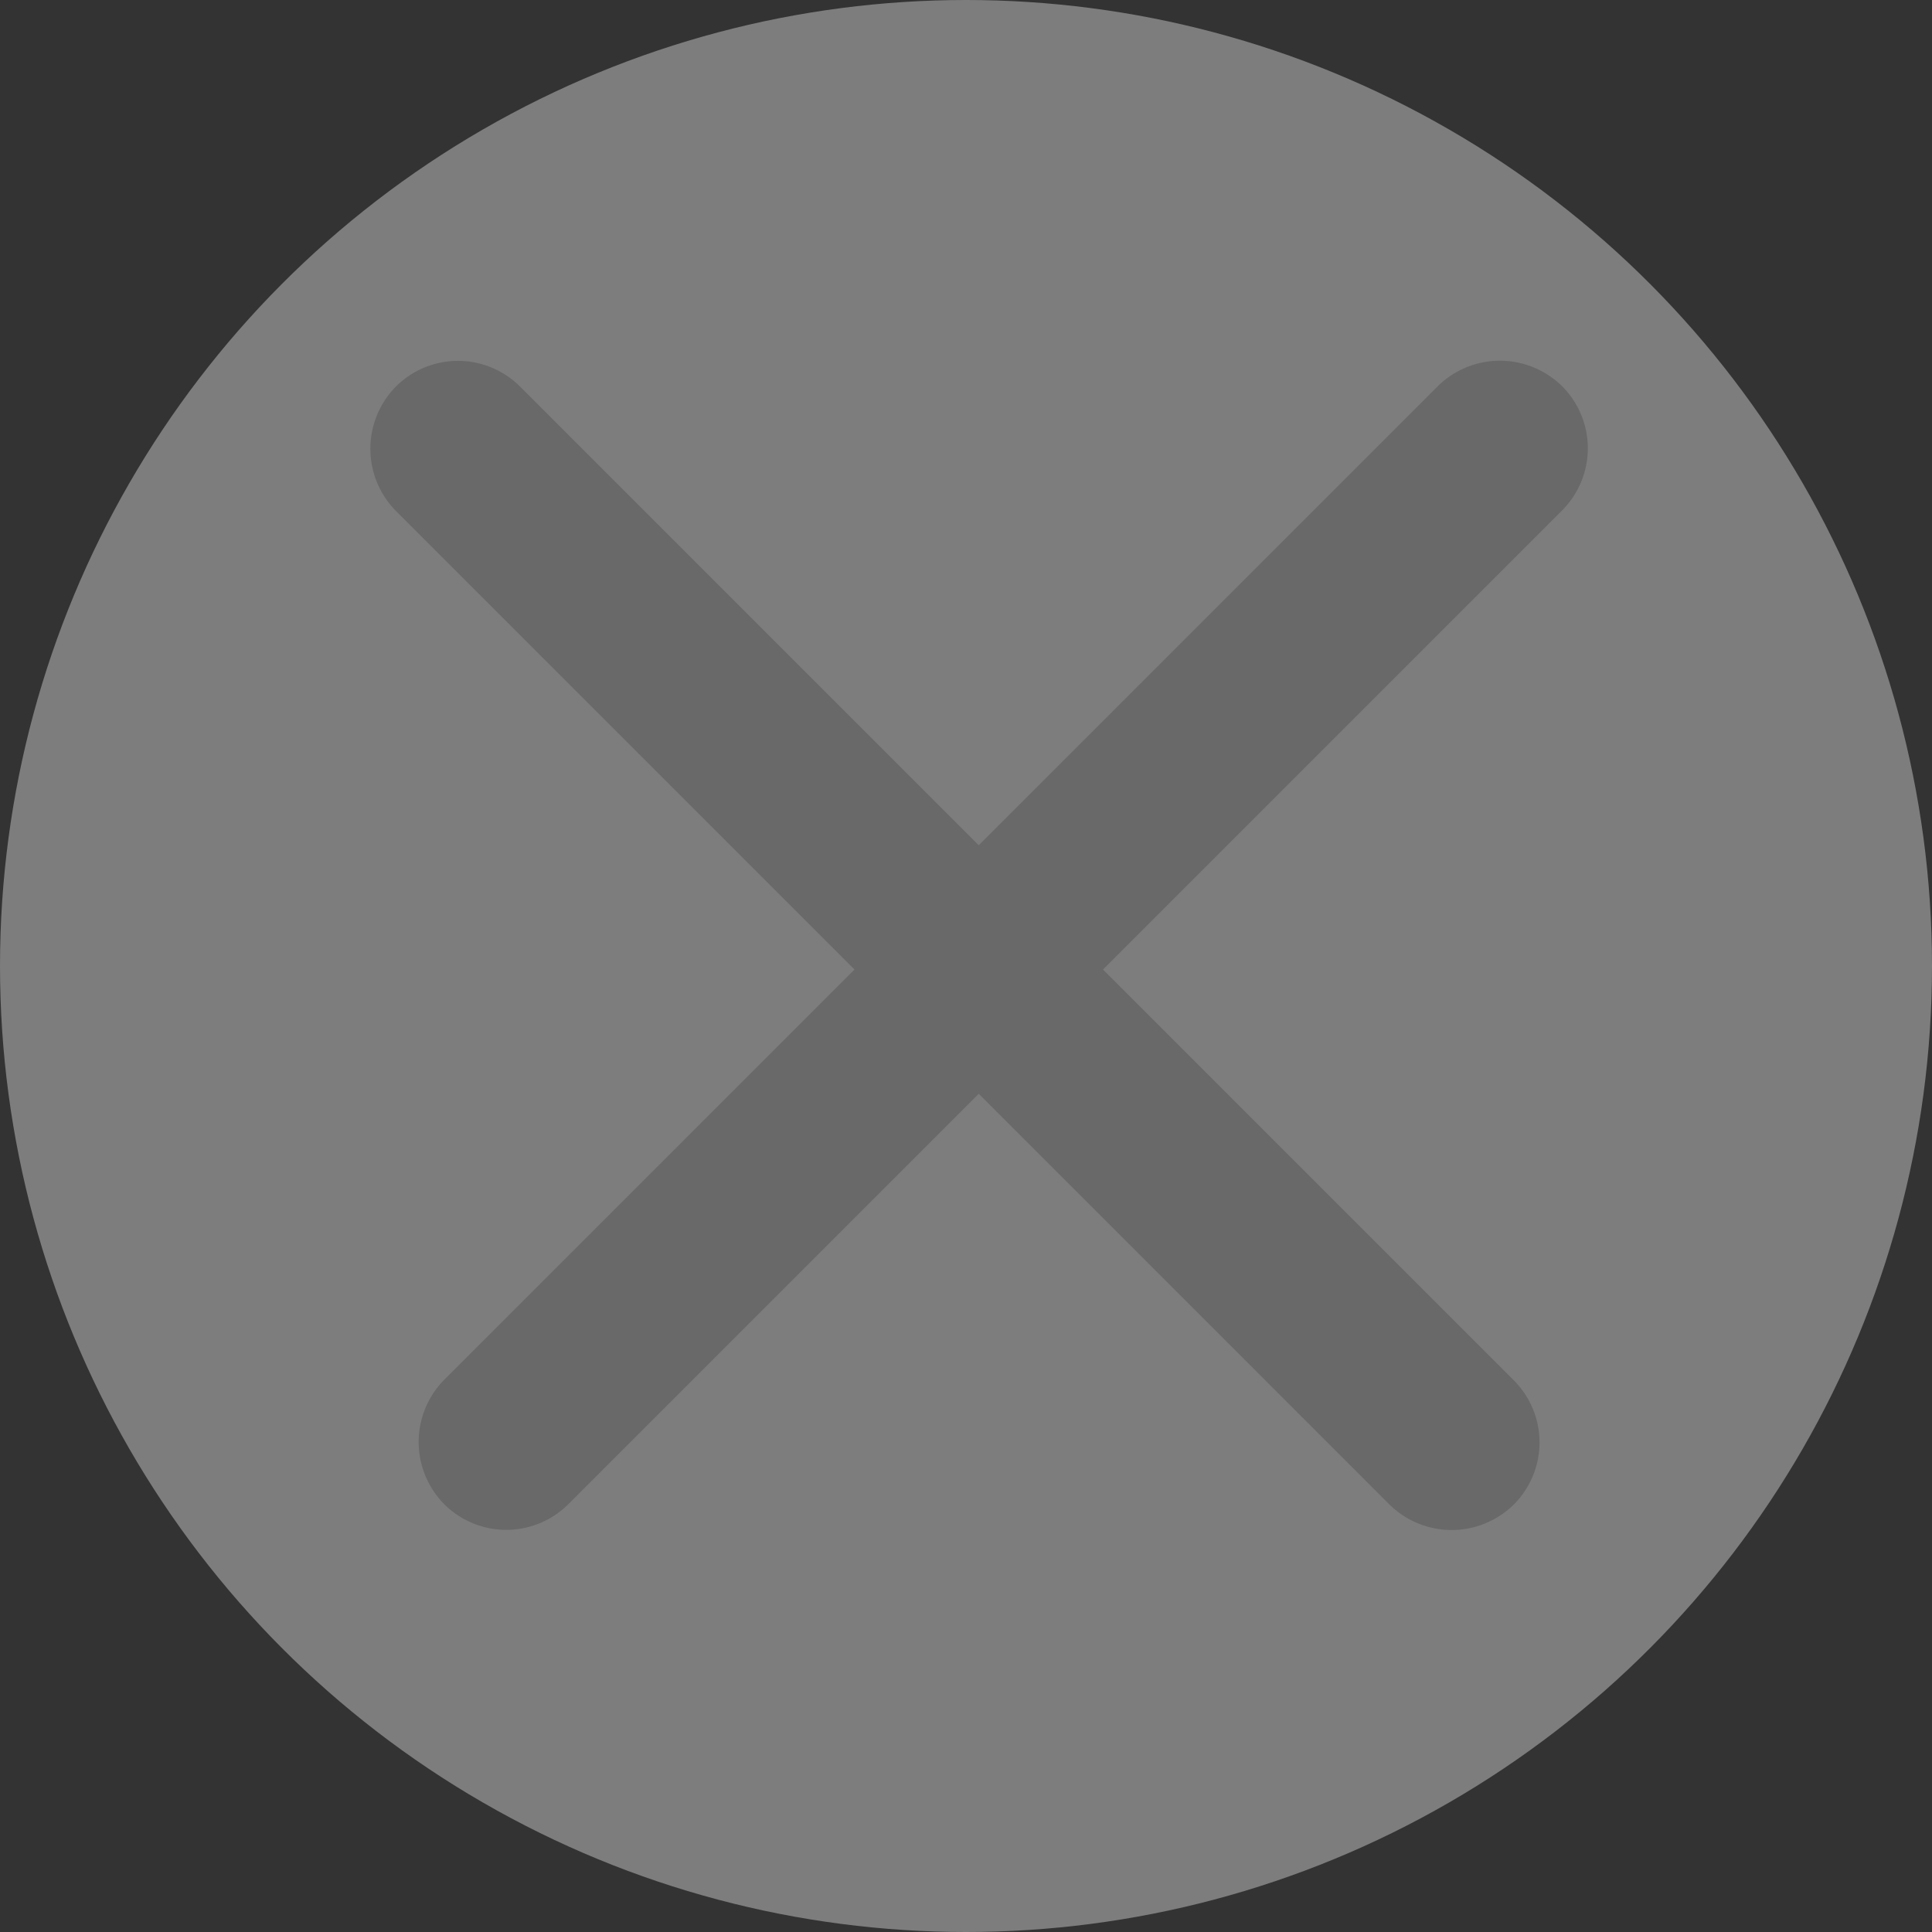 <svg id="グループ_3" data-name="グループ 3" xmlns="http://www.w3.org/2000/svg" width="22" height="22" viewBox="0 0 22 22">
  <rect x="0" y="0" width="22" height="22" fill="#333333" stroke="none"/>
  <defs>
    <style>
      .cls-1 {
        fill: #fff;
        opacity: 0.36;
      }

      .cls-2 {
        fill: #696969;
        fill-rule: evenodd;
      }
    </style>
  </defs>
  <circle id="楕円形_870" data-name="楕円形 870" class="cls-1" cx="11" cy="11" r="11"/>
  <path id="長方形_667" data-name="長方形 667" class="cls-2" d="M1275.79,4104.4a1,1,0,0,1,0,1.41l-11.32,11.32a1,1,0,0,1-1.41,0,1.008,1.008,0,0,1,0-1.42l11.31-11.31A1.008,1.008,0,0,1,1275.79,4104.4Z" transform="translate(-1258 -4100)"/>
  <path id="長方形_667-2" data-name="長方形 667" class="cls-2" d="M1275.24,4117.13a1.008,1.008,0,0,1-1.42,0l-11.31-11.31a1.008,1.008,0,0,1,0-1.42,1,1,0,0,1,1.41,0l11.32,11.32A1,1,0,0,1,1275.24,4117.13Z" transform="translate(-1258 -4100)"/>
</svg>
